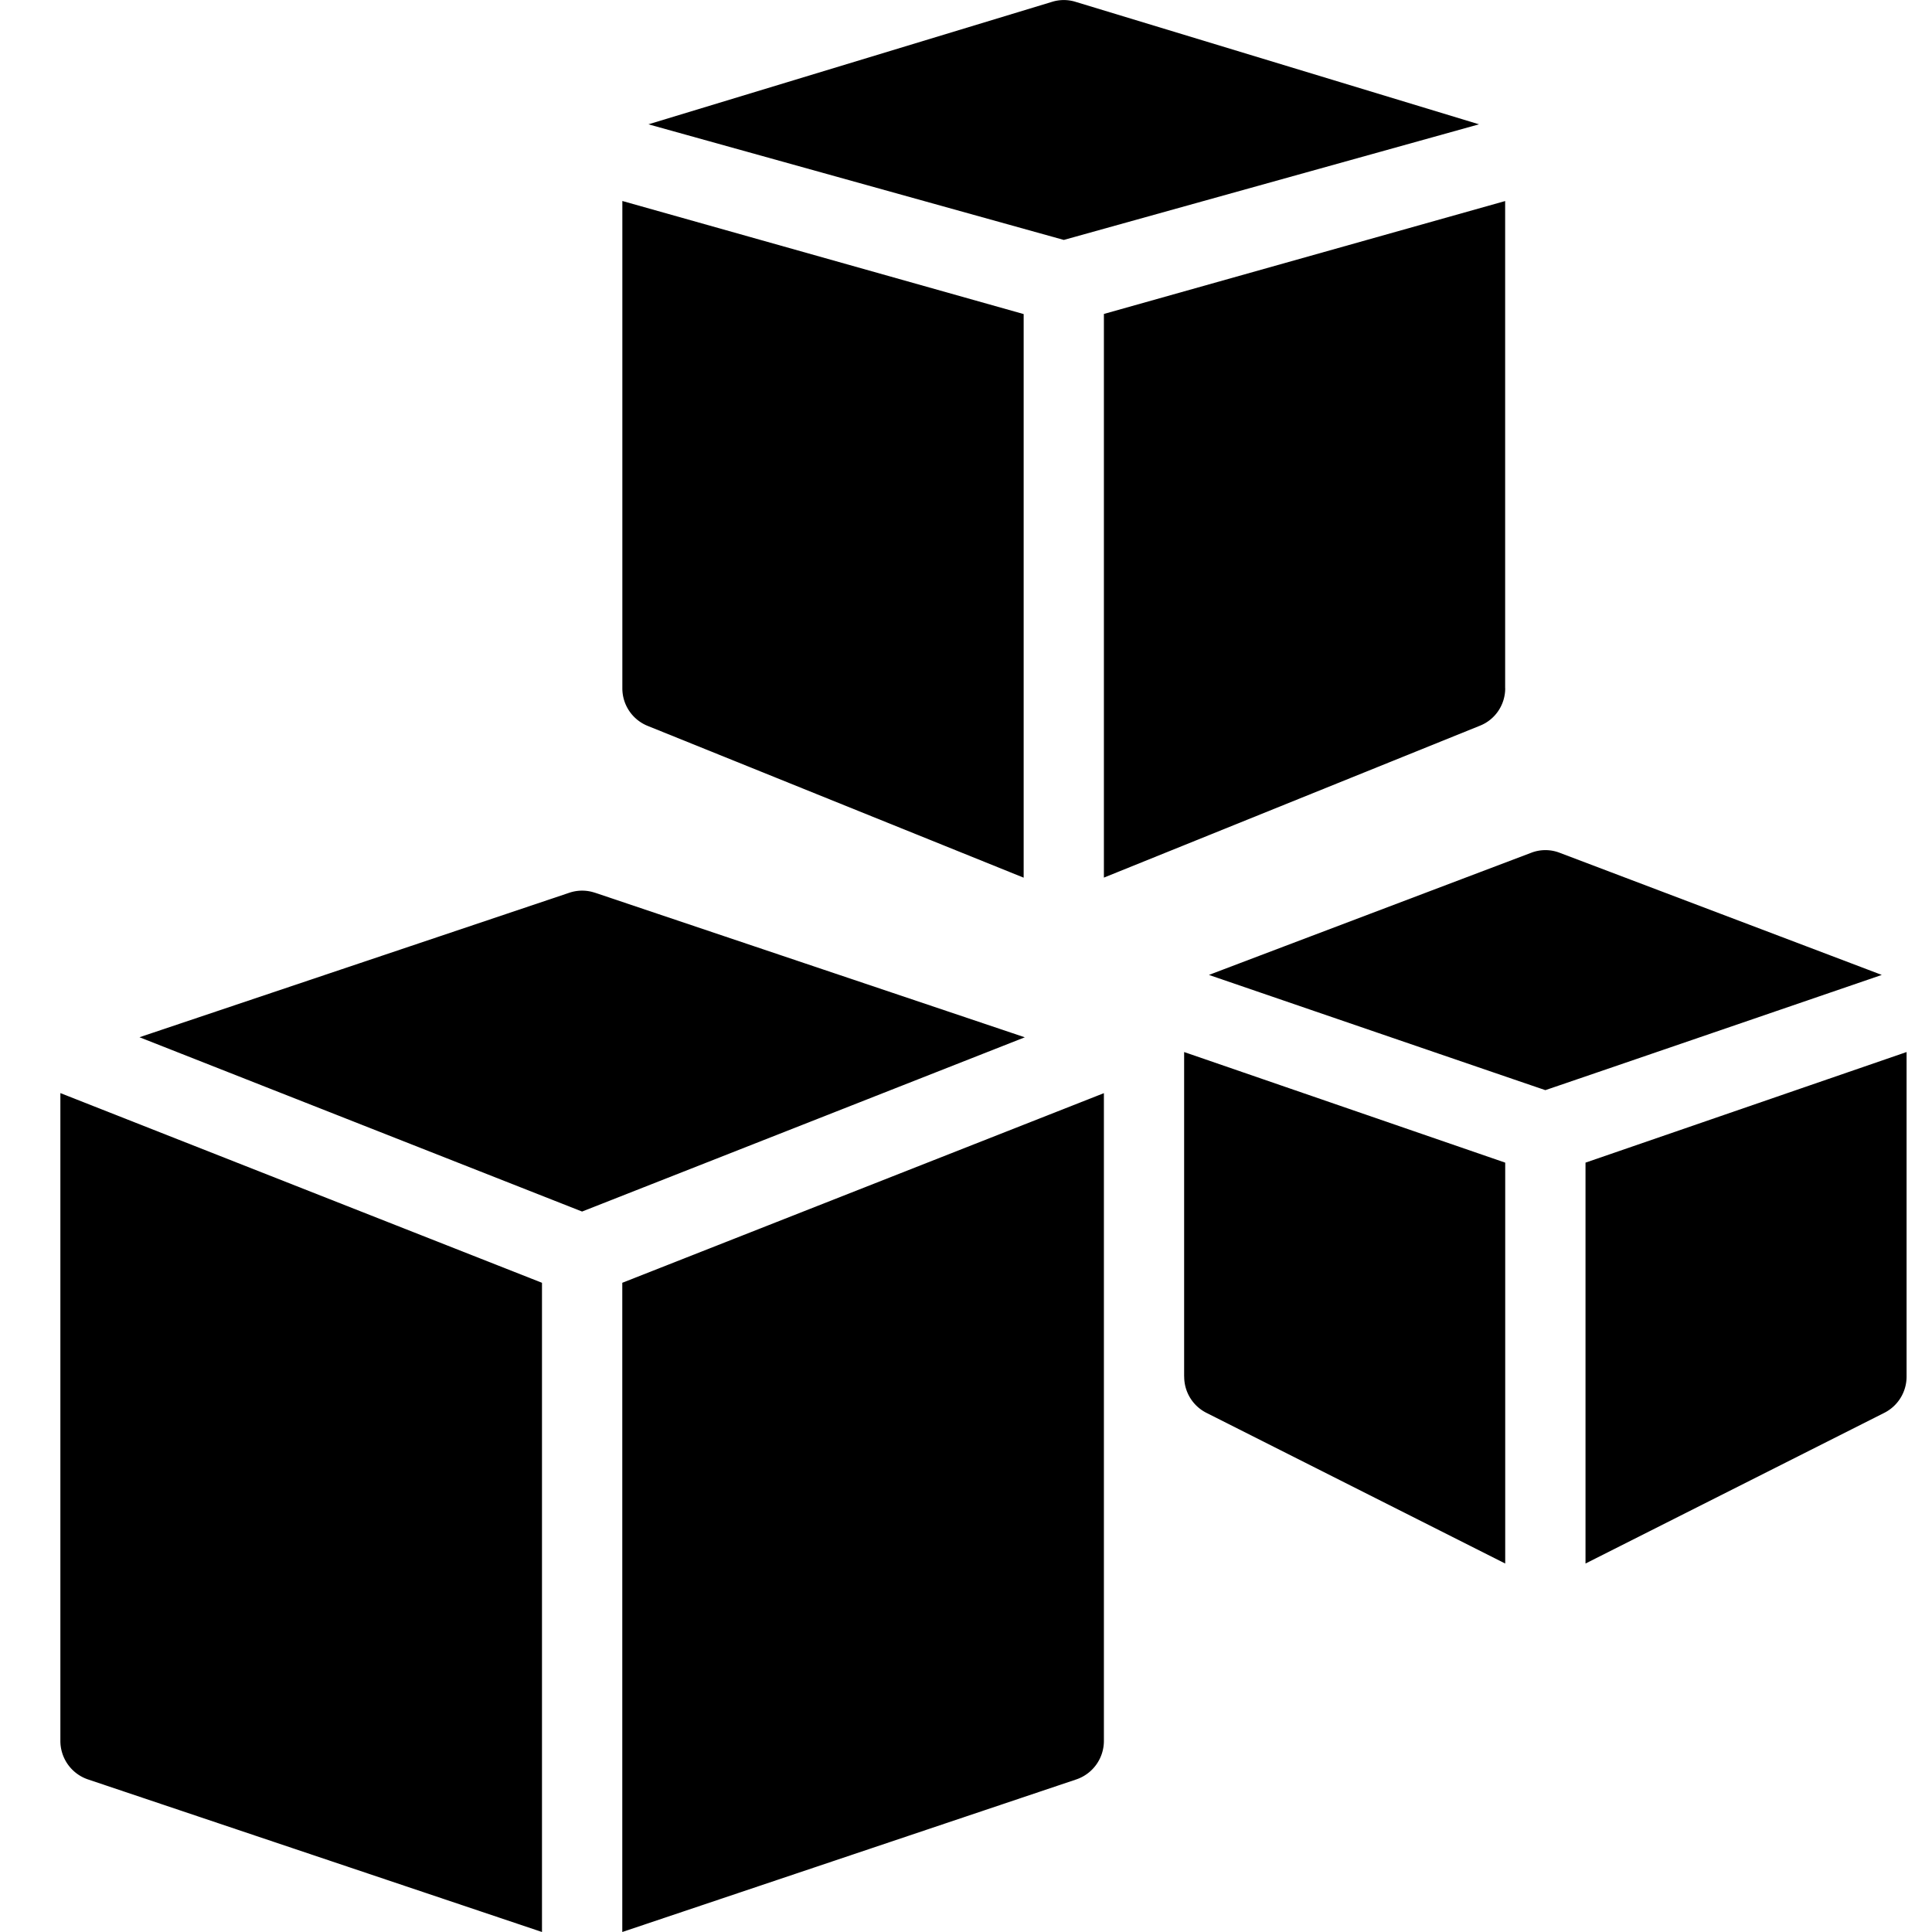 <svg width="32" height="32" viewBox="0 0 32 32" xmlns="http://www.w3.org/2000/svg"><g class="nc-icon-wrapper"><path d="M24.931 11.4c0 .274-.166.52-.419.62l-6.228 2.516V5.2L24.93 3.33v8.07zM17.62 3.974L10.74 2.059 17.43.029a.655.655 0 0 1 .38 0l6.687 2.03-6.877 1.915zm-6.895 8.048a.67.67 0 0 1-.417-.622V3.329l6.647 1.873v9.335l-6.23-2.515zm15.106 2.102s5.33 2.02 5.337 2.024c0 0-5.566 1.908-5.572 1.908-.007 0-5.572-1.908-5.572-1.908.006-.004 5.339-2.024 5.339-2.024a.654.654 0 0 1 .468 0zM19.613 22.8v-5.375l5.318 1.832v6.64L19.98 23.4a.67.67 0 0 1-.366-.6zm6.648-3.543l5.318-1.832V22.8a.672.672 0 0 1-.367.6l-4.951 2.497v-6.64zM10.307 32V21.247l7.977-3.141v10.729a.673.673 0 0 1-.455.637L10.307 32zM1 28.835v-10.73l7.977 3.142V32l-7.522-2.528A.673.673 0 0 1 1 28.835zm8.851-14.05l7.123 2.396-7.333 2.886L2.31 17.18l7.122-2.394a.662.662 0 0 1 .42 0z"></path></g></svg>